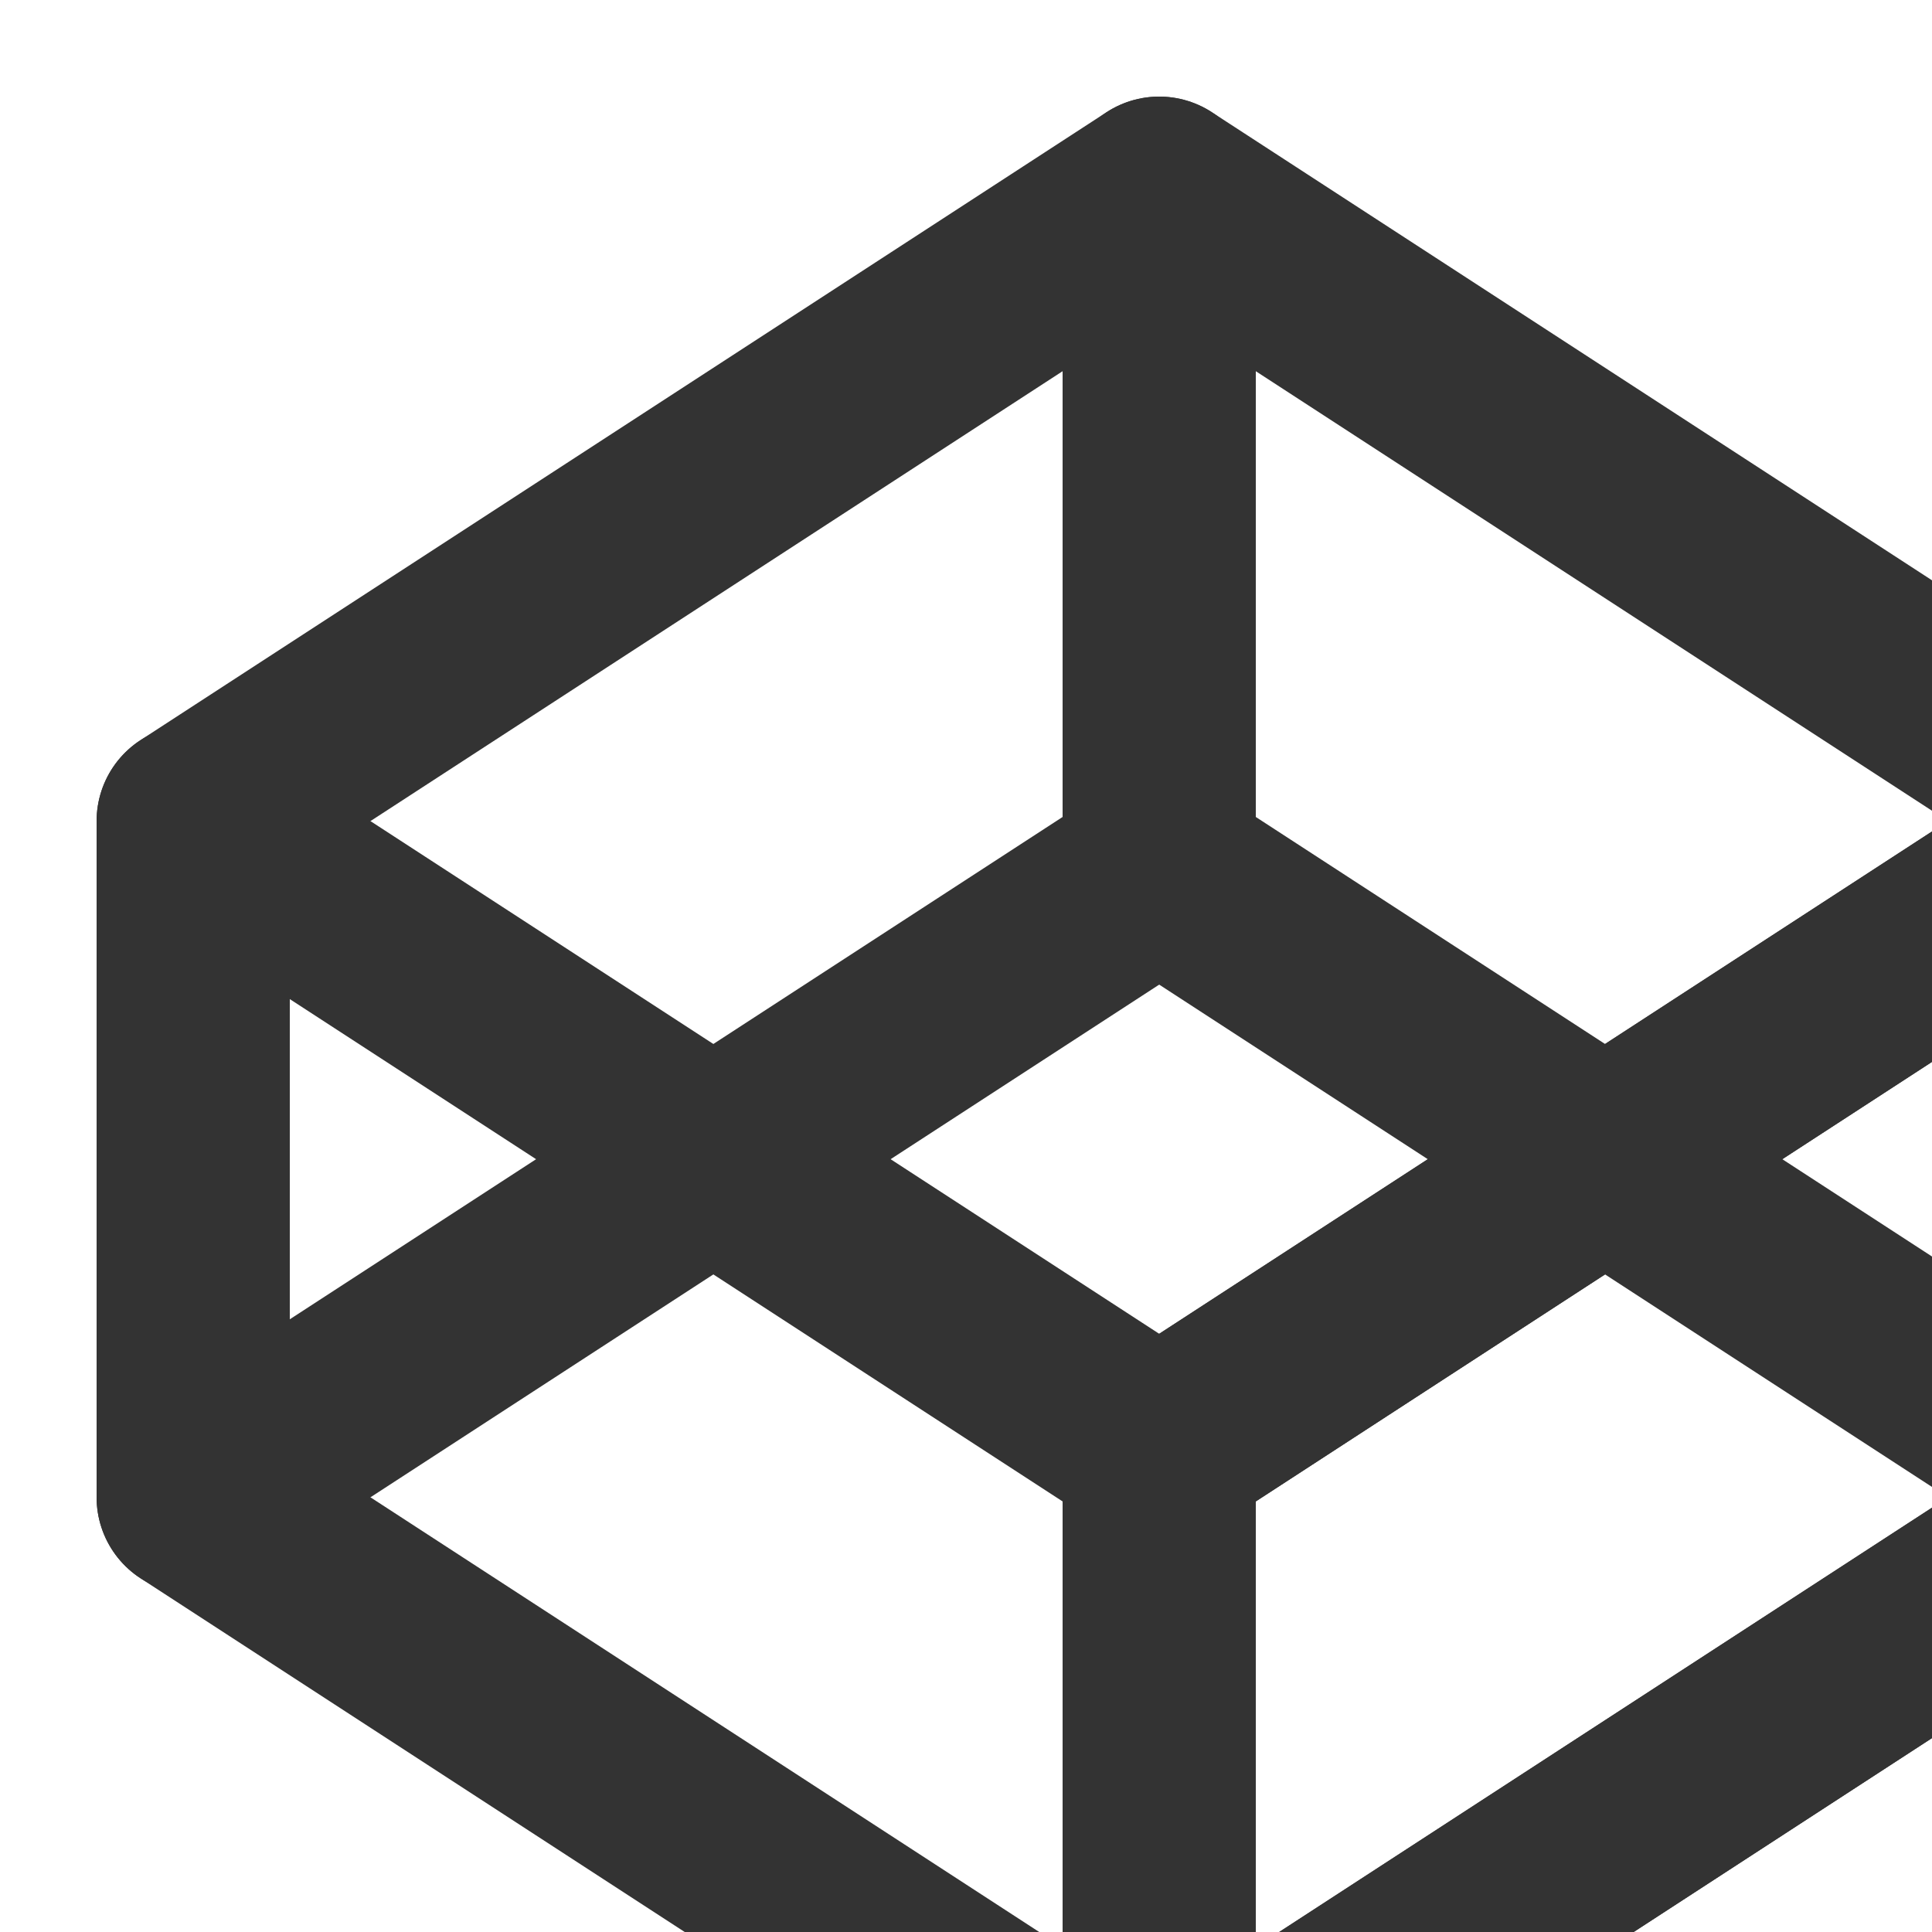 <svg width="20" height="20" viewBox="0 0 20 20" fill="none" xmlns="http://www.w3.org/2000/svg">
<path d="M12 15L22 8.5V15.5L12 22V15Z" stroke="#333333" stroke-width="2" stroke-linecap="round" stroke-linejoin="round"/>
<path d="M12 15L22 8.5V15.5L12 22V15Z" stroke="#333333" stroke-width="2" stroke-linecap="round" stroke-linejoin="round"/>
<path d="M2 15.5L12 22V15L2 8.5V15.5Z" stroke="#333333" stroke-width="2" stroke-linecap="round" stroke-linejoin="round"/>
<path d="M2 8.5L12 2V9L2 15.5V8.5Z" stroke="#333333" stroke-width="2" stroke-linecap="round" stroke-linejoin="round"/>
<path d="M12 9L22 15.5V8.5L12 2V9Z" stroke="#333333" stroke-width="2" stroke-linecap="round" stroke-linejoin="round"/>
</svg>
